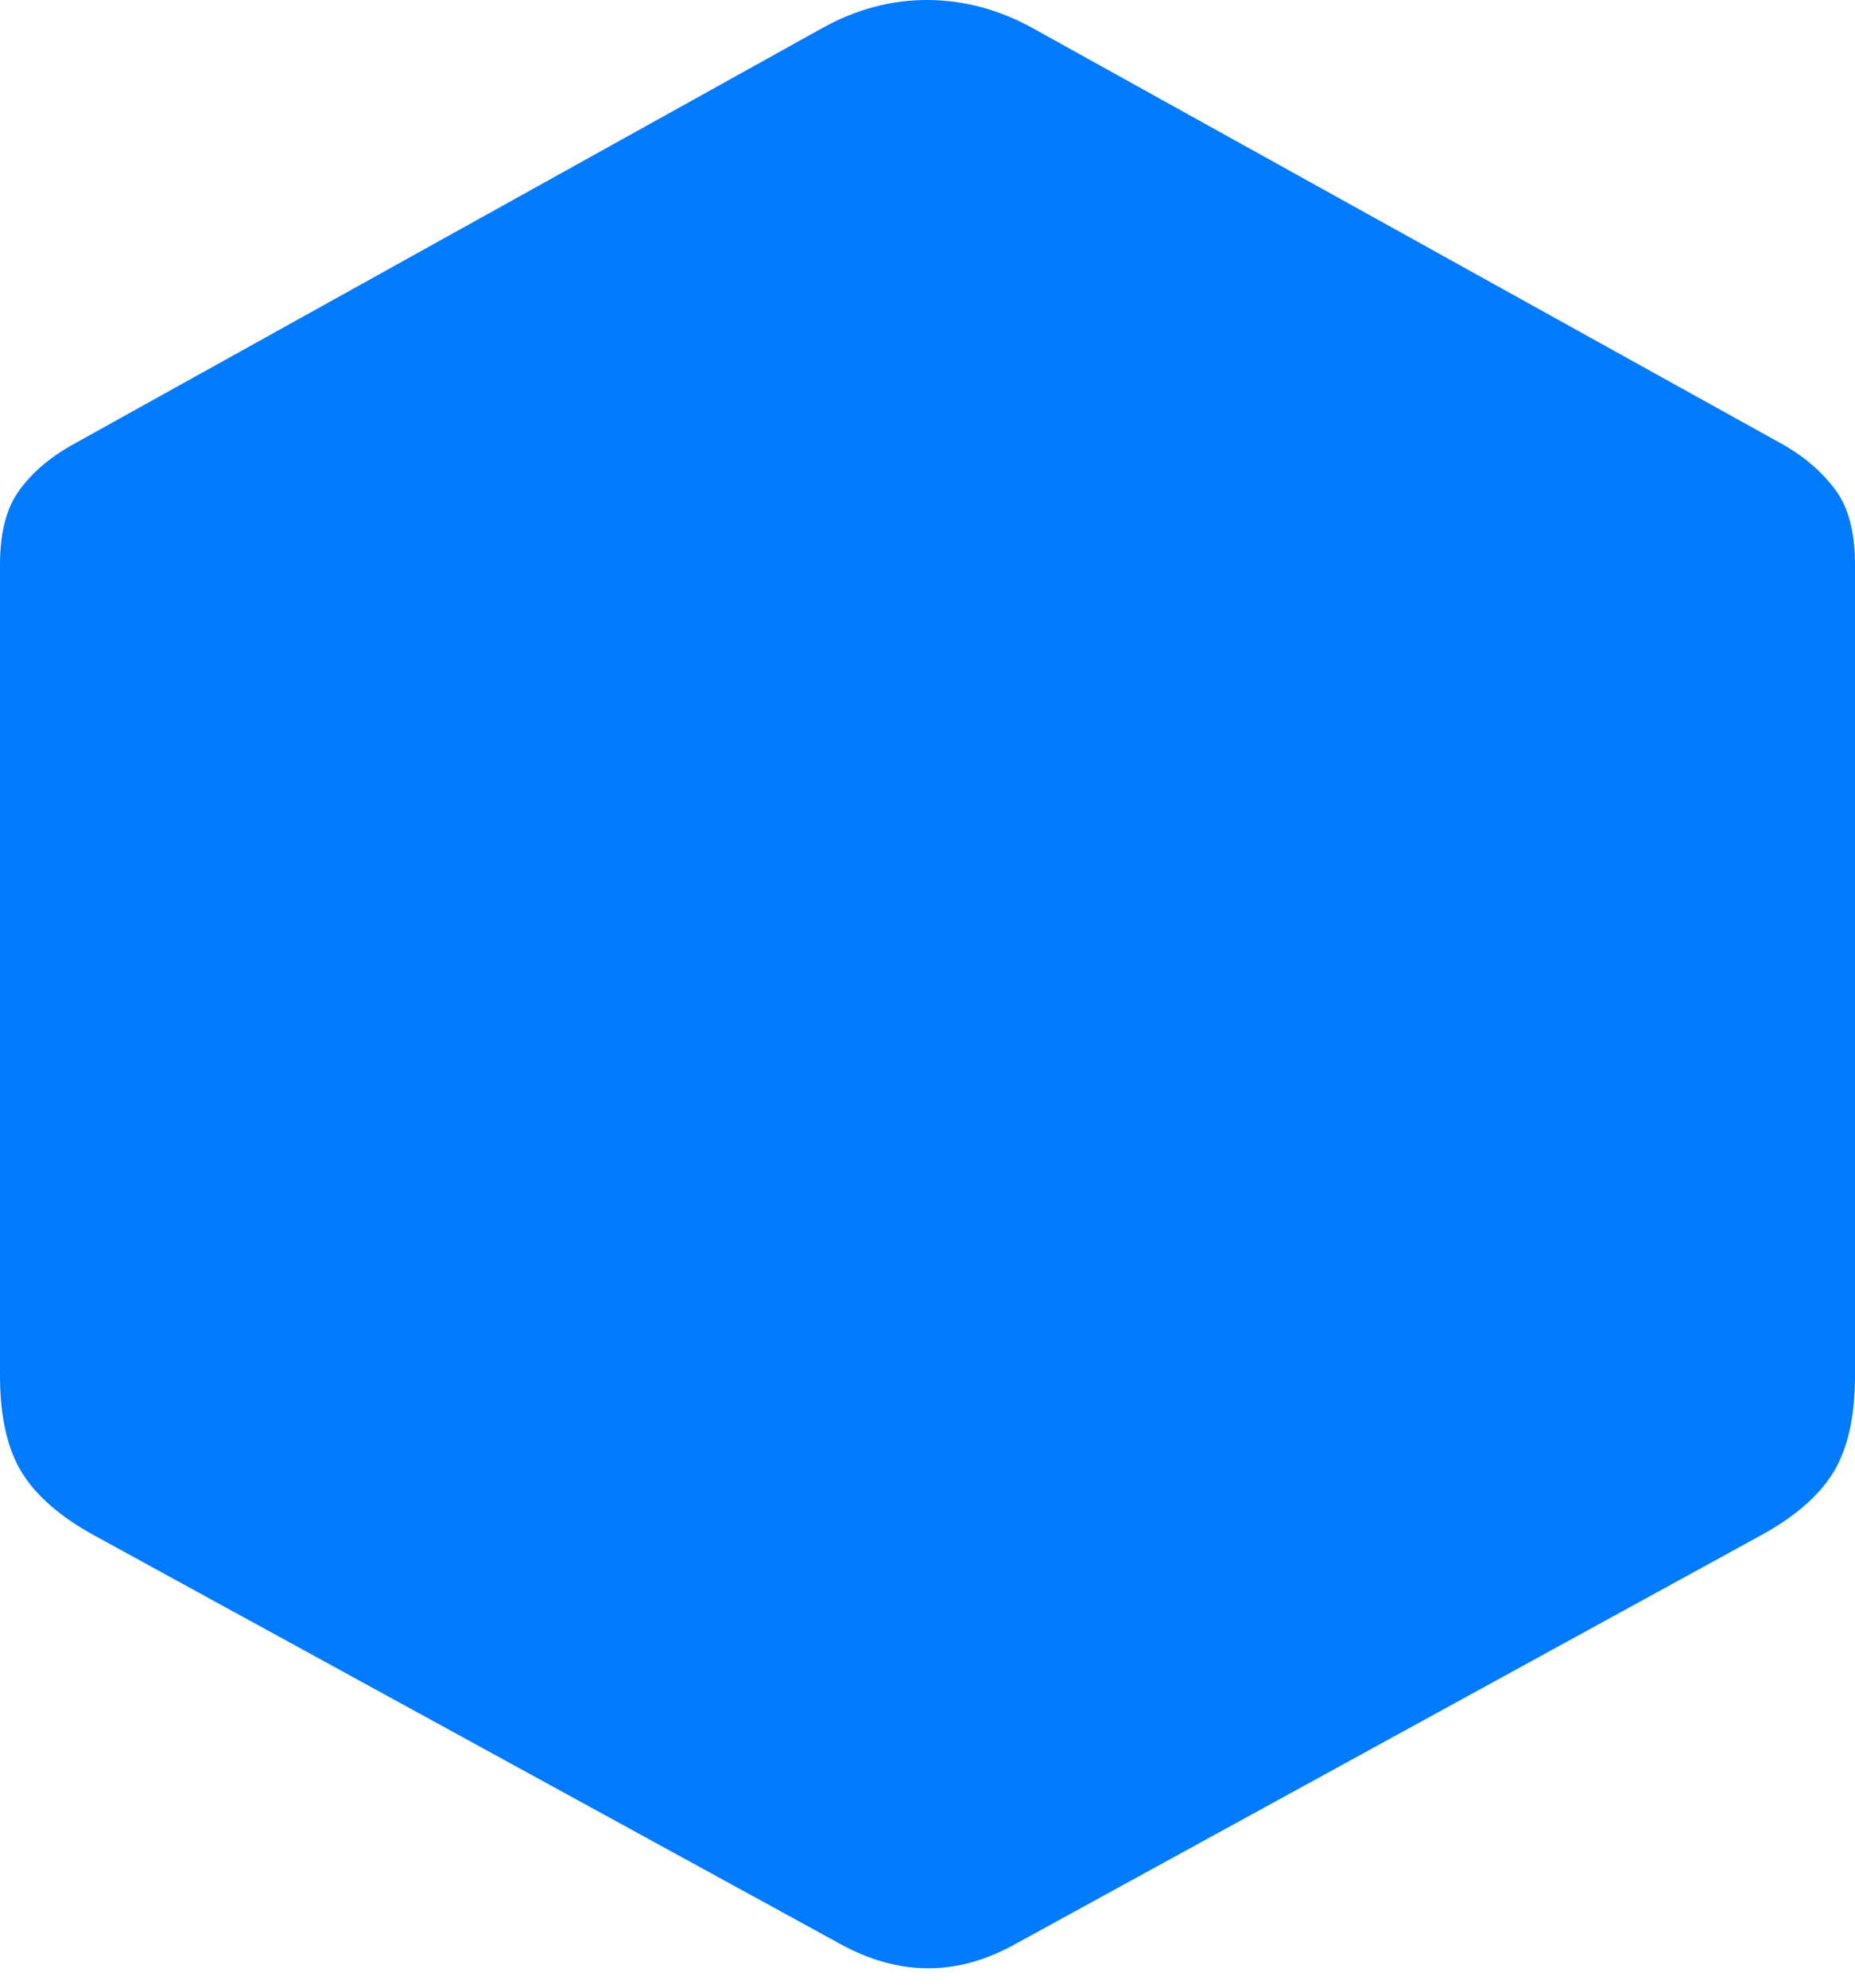 <?xml version="1.0" encoding="UTF-8"?>
<!--Generator: Apple Native CoreSVG 175-->
<!DOCTYPE svg
PUBLIC "-//W3C//DTD SVG 1.1//EN"
       "http://www.w3.org/Graphics/SVG/1.1/DTD/svg11.dtd">
<svg version="1.1" xmlns="http://www.w3.org/2000/svg" xmlns:xlink="http://www.w3.org/1999/xlink" width="19.225" height="20.59">
 <g>
  <rect height="20.59" opacity="0" width="19.225" x="0" y="0"/>
  <path d="M0.974 15.904L8.696 20.131Q9.624 20.648 10.536 20.131L18.251 15.904Q18.784 15.612 19.005 15.245Q19.225 14.879 19.225 14.248L19.225 5.849Q19.225 5.354 19.027 5.082Q18.829 4.81 18.502 4.618L10.718 0.3Q10.191 0.004 9.617 4.00591e-05Q9.043-0.003 8.506 0.3L0.732 4.618Q0.395 4.81 0.198 5.082Q0 5.354 0 5.849L0 14.248Q0 14.879 0.221 15.245Q0.443 15.612 0.974 15.904Z" fill="#007aff"/>
 </g>
</svg>
